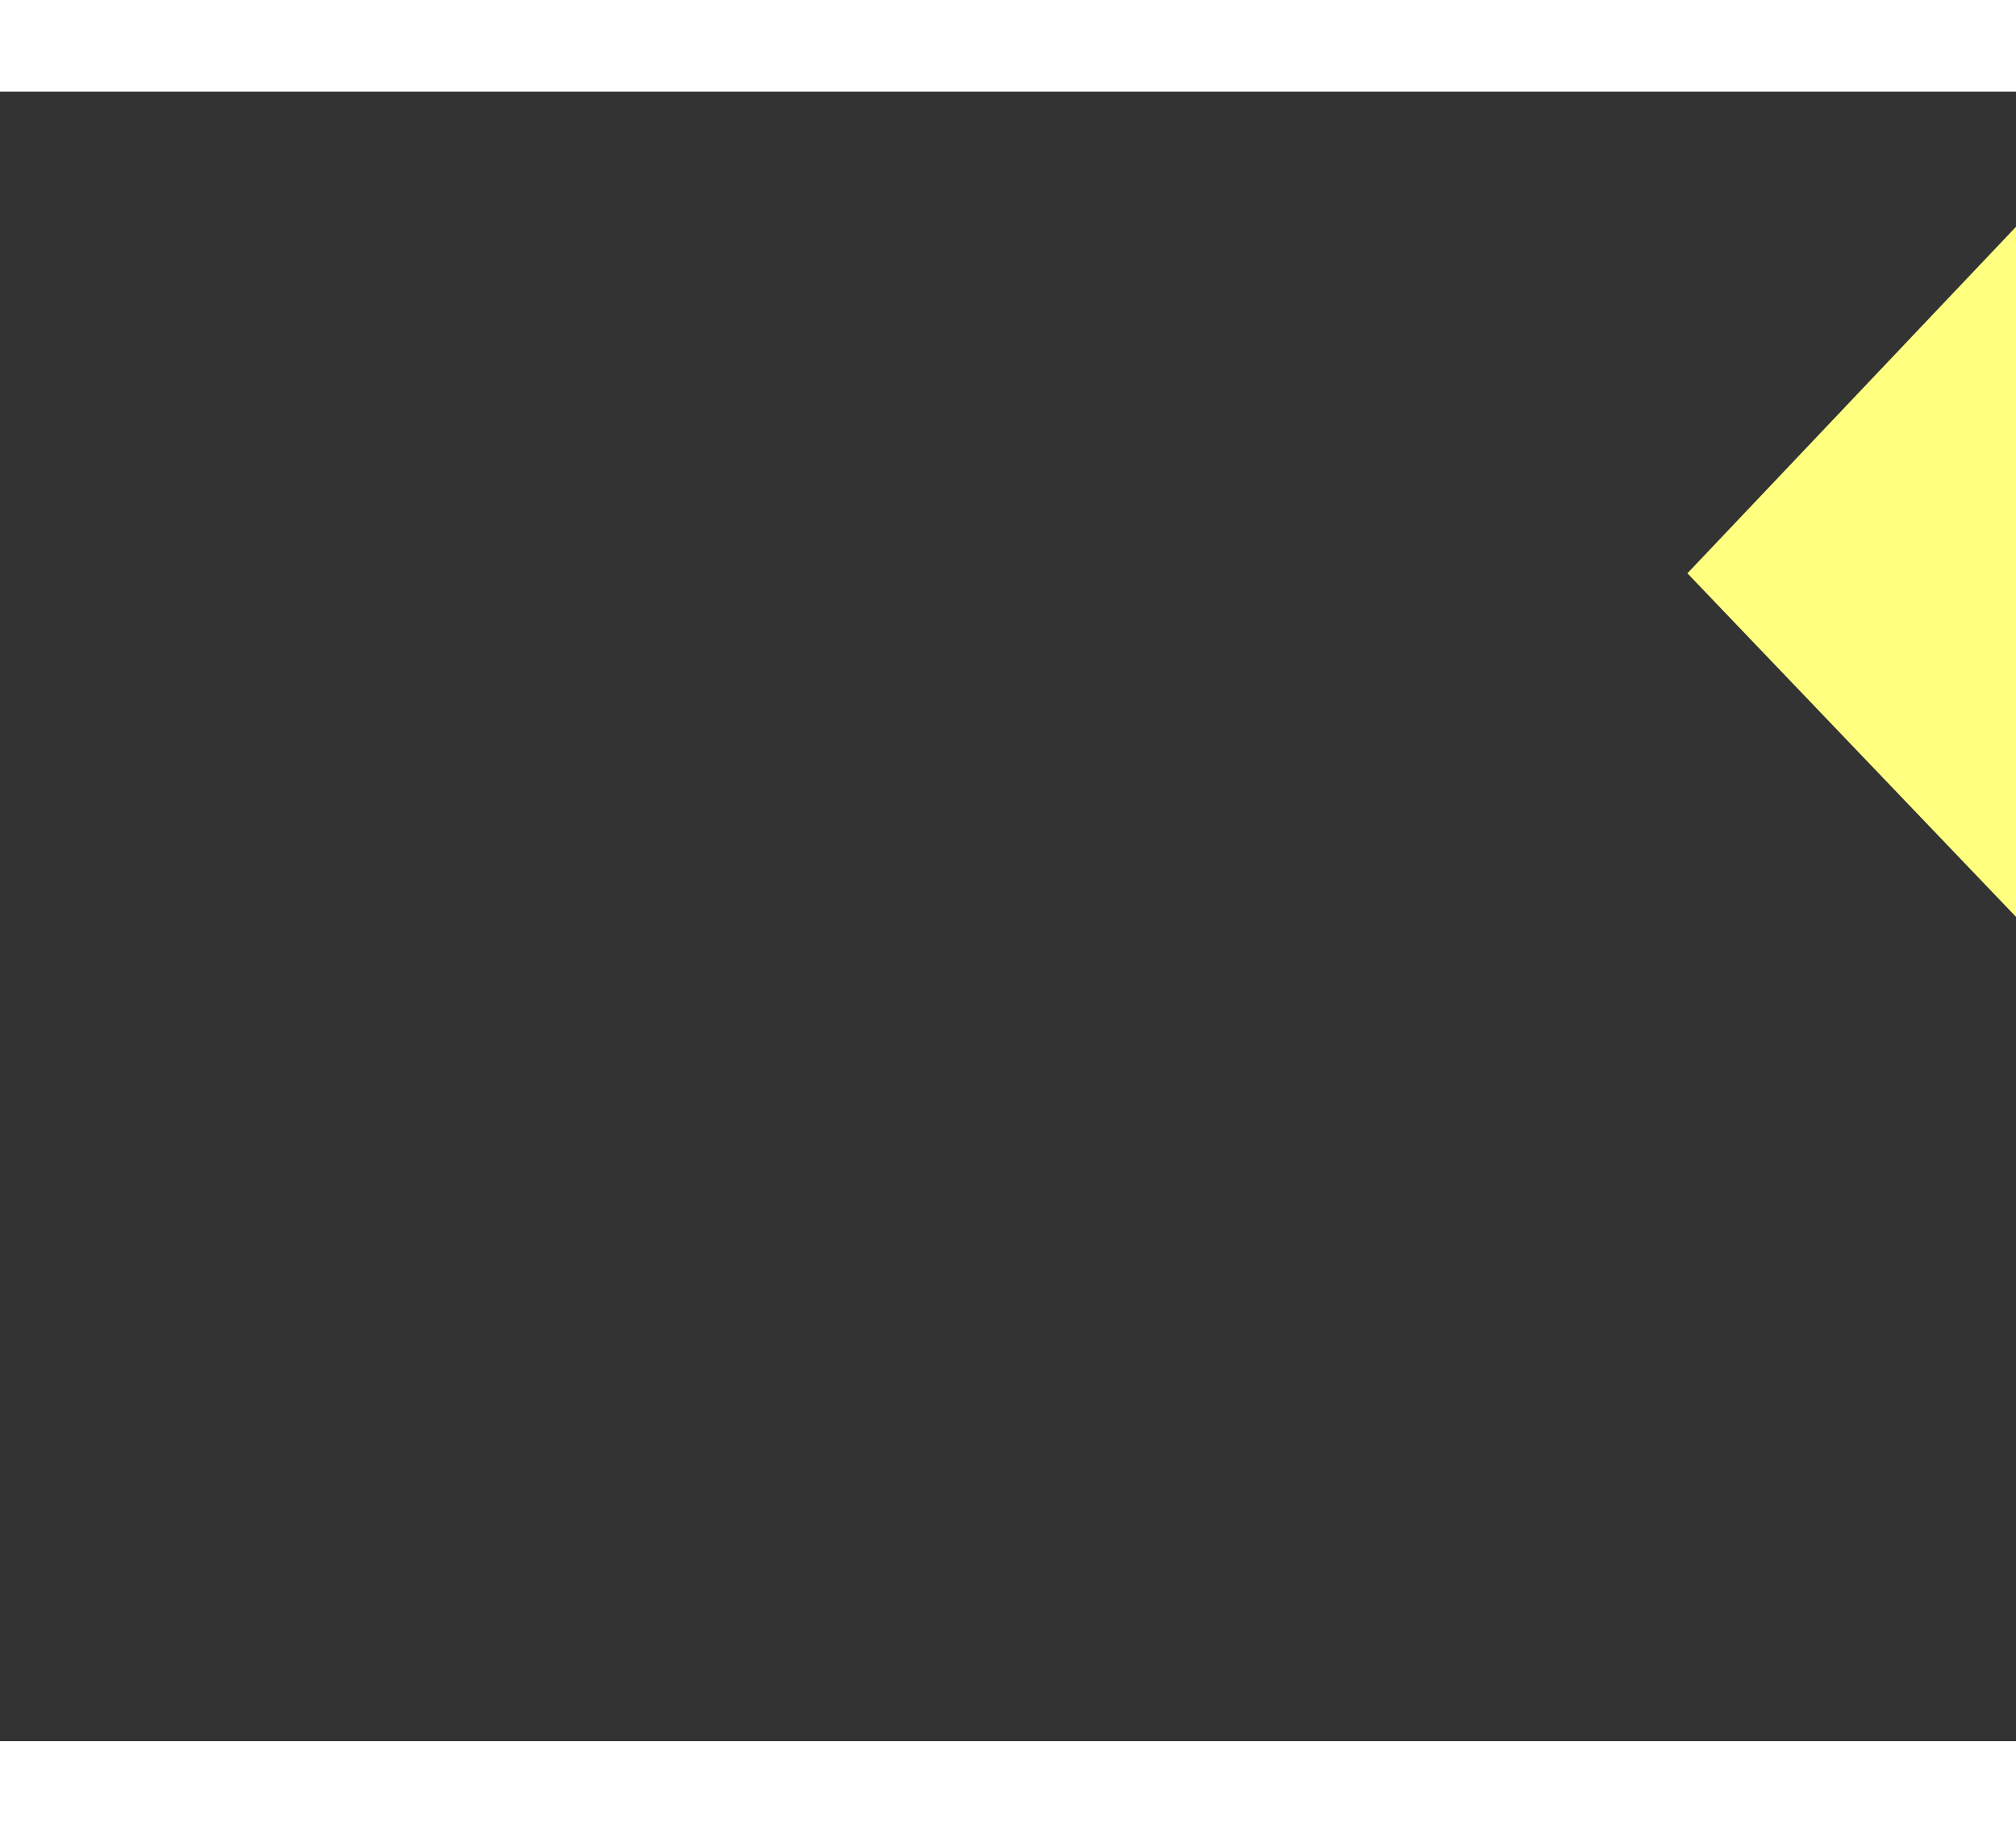 ﻿<?xml version="1.0" encoding="utf-8"?>
<svg version="1.1" xmlns:xlink="http://www.w3.org/1999/xlink" width="22px" height="20px" preserveAspectRatio="xMinYMid meet" viewBox="894 18115  22 18" xmlns="http://www.w3.org/2000/svg">
  <rect x="894" y="18115" width="22" height="18" fill="#333333" stroke="none"/>
  <g transform="matrix(-0.982 -0.191 0.191 -0.982 -1664.85 36087.693 )">
    <path d="M 903 18133.8  L 909 18127.5  L 903 18121.2  L 903 18133.8  Z " fill-rule="nonzero" fill="#ffff80" stroke="none" transform="matrix(0.981 -0.193 0.193 0.981 -3490.154 514.052 )" />
    <path d="M 865 18127.5  L 904 18127.5  " stroke-width="1" stroke="#ffff80" fill="none" transform="matrix(0.981 -0.193 0.193 0.981 -3490.154 514.052 )" />
  </g>
</svg>